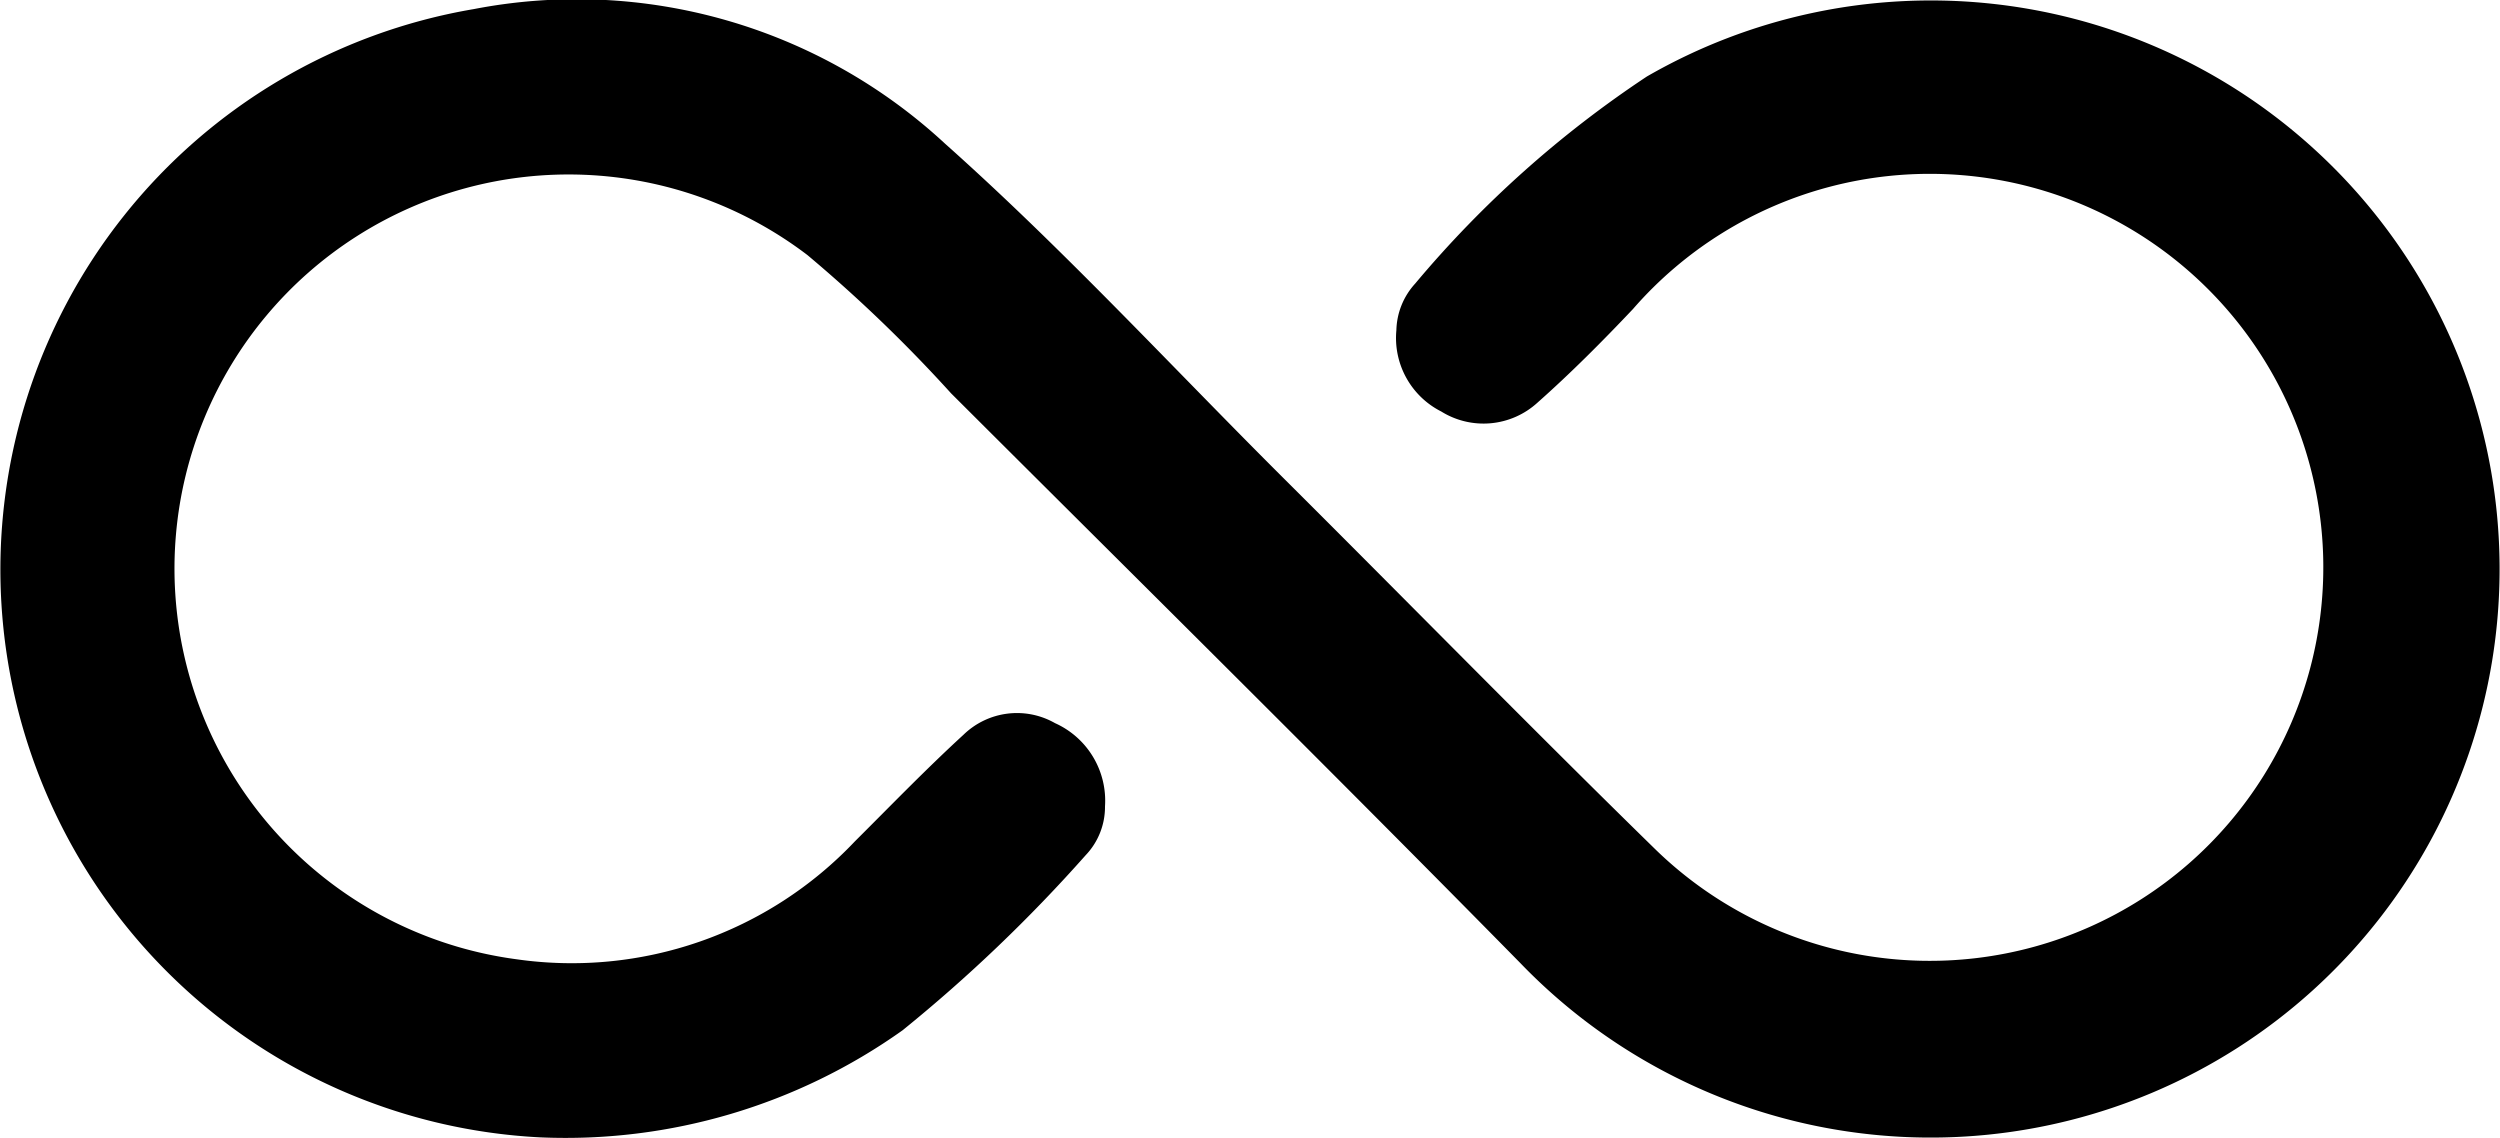<svg xmlns="http://www.w3.org/2000/svg" viewBox="0 0 20 9.104">
  <path
    d="M4.324 9.099A4.548 4.548 0 0 1 3.789.073 4.334 4.334 0 0 1 7.56 1.149c.954.85 1.82 1.792 2.725 2.693.985.981 1.957 1.974 2.951 2.946a3.148 3.148 0 1 0-.172-4.316c-.245.259-.5.515-.764.749a.64.64 0 0 1-.77.071.659.659 0 0 1-.359-.65.573.573 0 0 1 .151-.374A8.644 8.644 0 0 1 13.175.612a4.548 4.548 0 0 1 5.282.53 4.547 4.547 0 0 1-1.24 7.6 4.557 4.557 0 0 1-5.054-1.037c-1.506-1.531-3.034-3.041-4.554-4.558A11.67 11.67 0 0 0 6.46 2.041a3.153 3.153 0 1 0-2.329 5.633 3.118 3.118 0 0 0 2.707-.942c.288-.287.571-.58.871-.855a.614.614 0 0 1 .731-.092.68.68 0 0 1 .4.666.56.56 0 0 1-.155.391 12.287 12.287 0 0 1-1.464 1.4 4.652 4.652 0 0 1-2.897.857Z"
    fill="currentColor"
  />
</svg>
